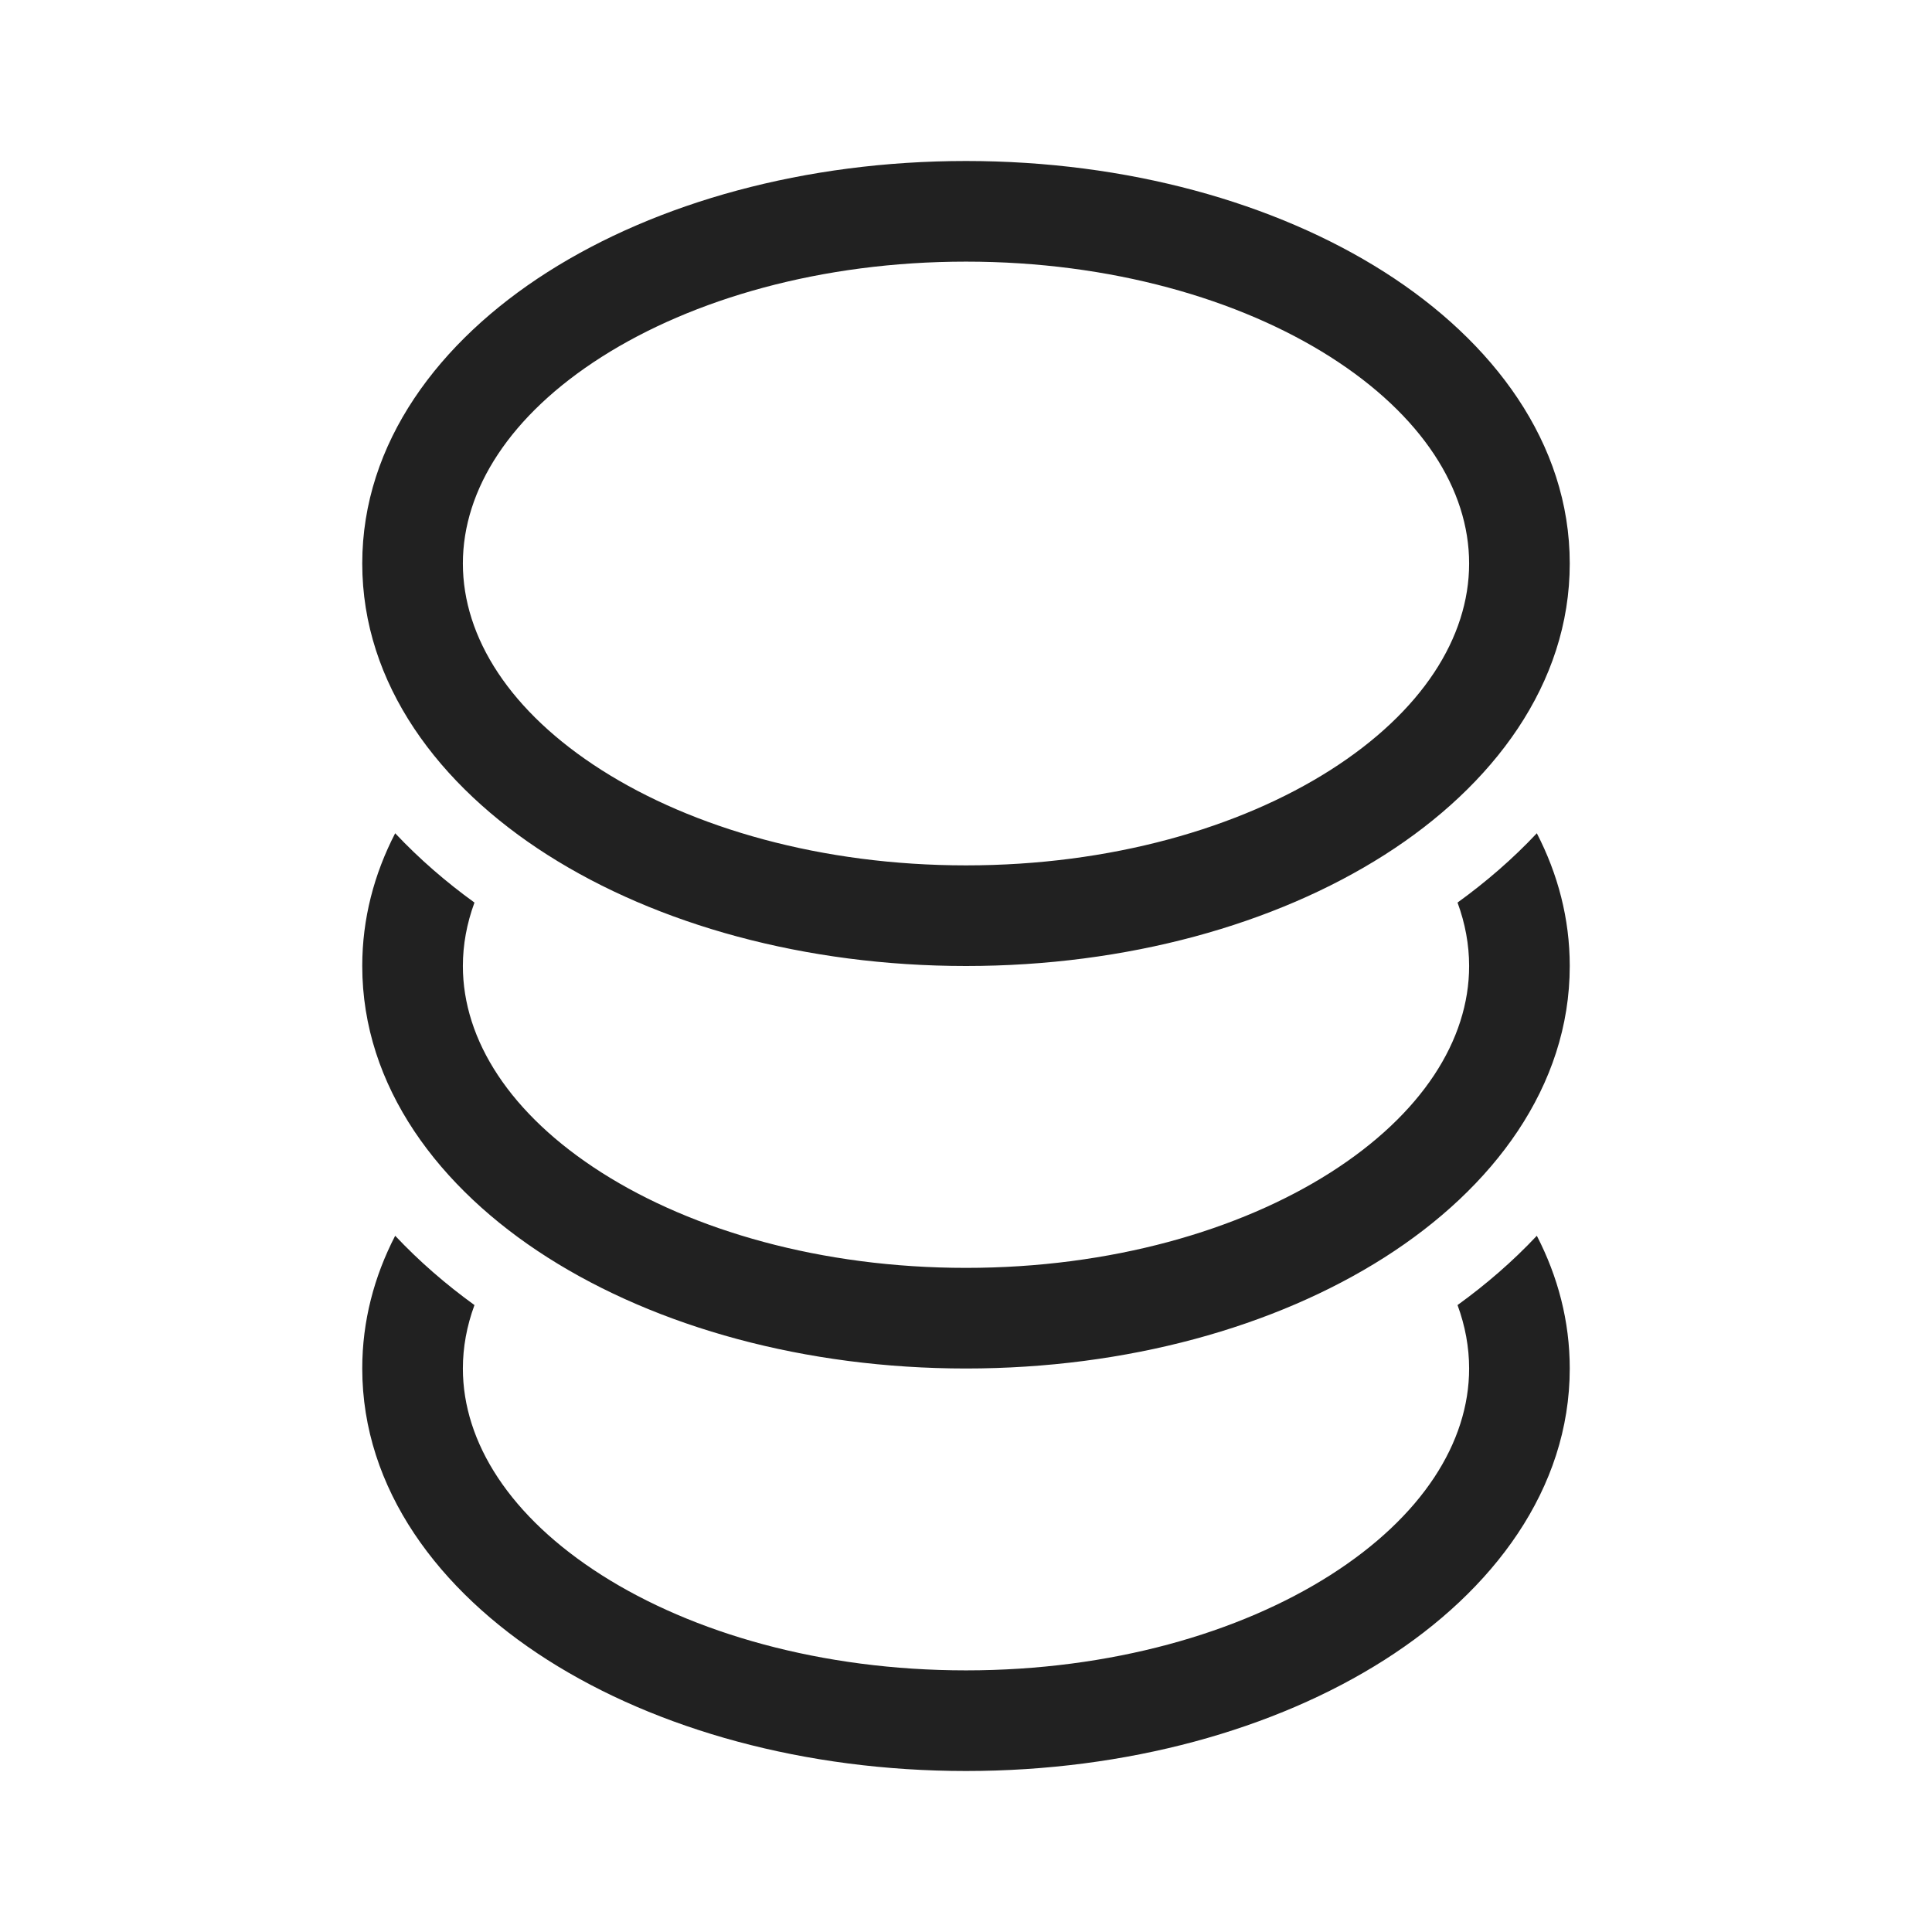 <svg width="48" height="48" viewBox="0 0 48 48" fill="none" xmlns="http://www.w3.org/2000/svg">
<path d="M11.5 14C11.5 12.159 12.675 10.314 14.948 8.867C17.207 7.43 20.404 6.5 24 6.5C27.596 6.5 30.793 7.43 33.052 8.867C35.325 10.314 36.5 12.159 36.5 14C36.5 15.841 35.325 17.686 33.052 19.133C30.793 20.57 27.596 21.5 24 21.5C20.404 21.5 17.207 20.57 14.948 19.133C12.675 17.686 11.5 15.841 11.5 14ZM24 4C20.002 4 16.324 5.029 13.606 6.758C10.903 8.478 9 11.008 9 14C9 16.992 10.903 19.522 13.606 21.242C16.324 22.971 20.002 24 24 24C27.998 24 31.676 22.971 34.394 21.242C37.097 19.522 39 16.992 39 14C39 11.008 37.097 8.478 34.394 6.758C31.676 5.029 27.998 4 24 4ZM11.5 24C11.5 23.472 11.597 22.944 11.788 22.424C11.081 21.913 10.415 21.337 9.818 20.702C9.295 21.715 9 22.822 9 24C9 26.992 10.903 29.522 13.606 31.242C16.324 32.971 20.002 34 24 34C27.998 34 31.676 32.971 34.394 31.242C37.097 29.522 39 26.992 39 24C39 22.822 38.705 21.715 38.182 20.702C37.585 21.338 36.919 21.913 36.212 22.424C36.403 22.944 36.5 23.472 36.5 24C36.5 25.841 35.325 27.686 33.052 29.133C30.793 30.57 27.596 31.5 24 31.5C20.404 31.5 17.207 30.57 14.948 29.133C12.675 27.686 11.5 25.841 11.5 24ZM11.5 34C11.5 33.472 11.597 32.944 11.788 32.424C11.081 31.913 10.415 31.337 9.818 30.702C9.295 31.715 9 32.822 9 34C9 36.992 10.903 39.522 13.606 41.242C16.324 42.971 20.002 44 24 44C27.998 44 31.676 42.971 34.394 41.242C37.097 39.522 39 36.992 39 34C39 32.822 38.705 31.715 38.182 30.702C37.585 31.338 36.919 31.913 36.212 32.424C36.403 32.944 36.5 33.472 36.5 34C36.5 35.841 35.325 37.686 33.052 39.133C30.793 40.57 27.596 41.5 24 41.5C20.404 41.5 17.207 40.57 14.948 39.133C12.675 37.686 11.5 35.841 11.5 34Z" fill="#212121"/>
</svg>
